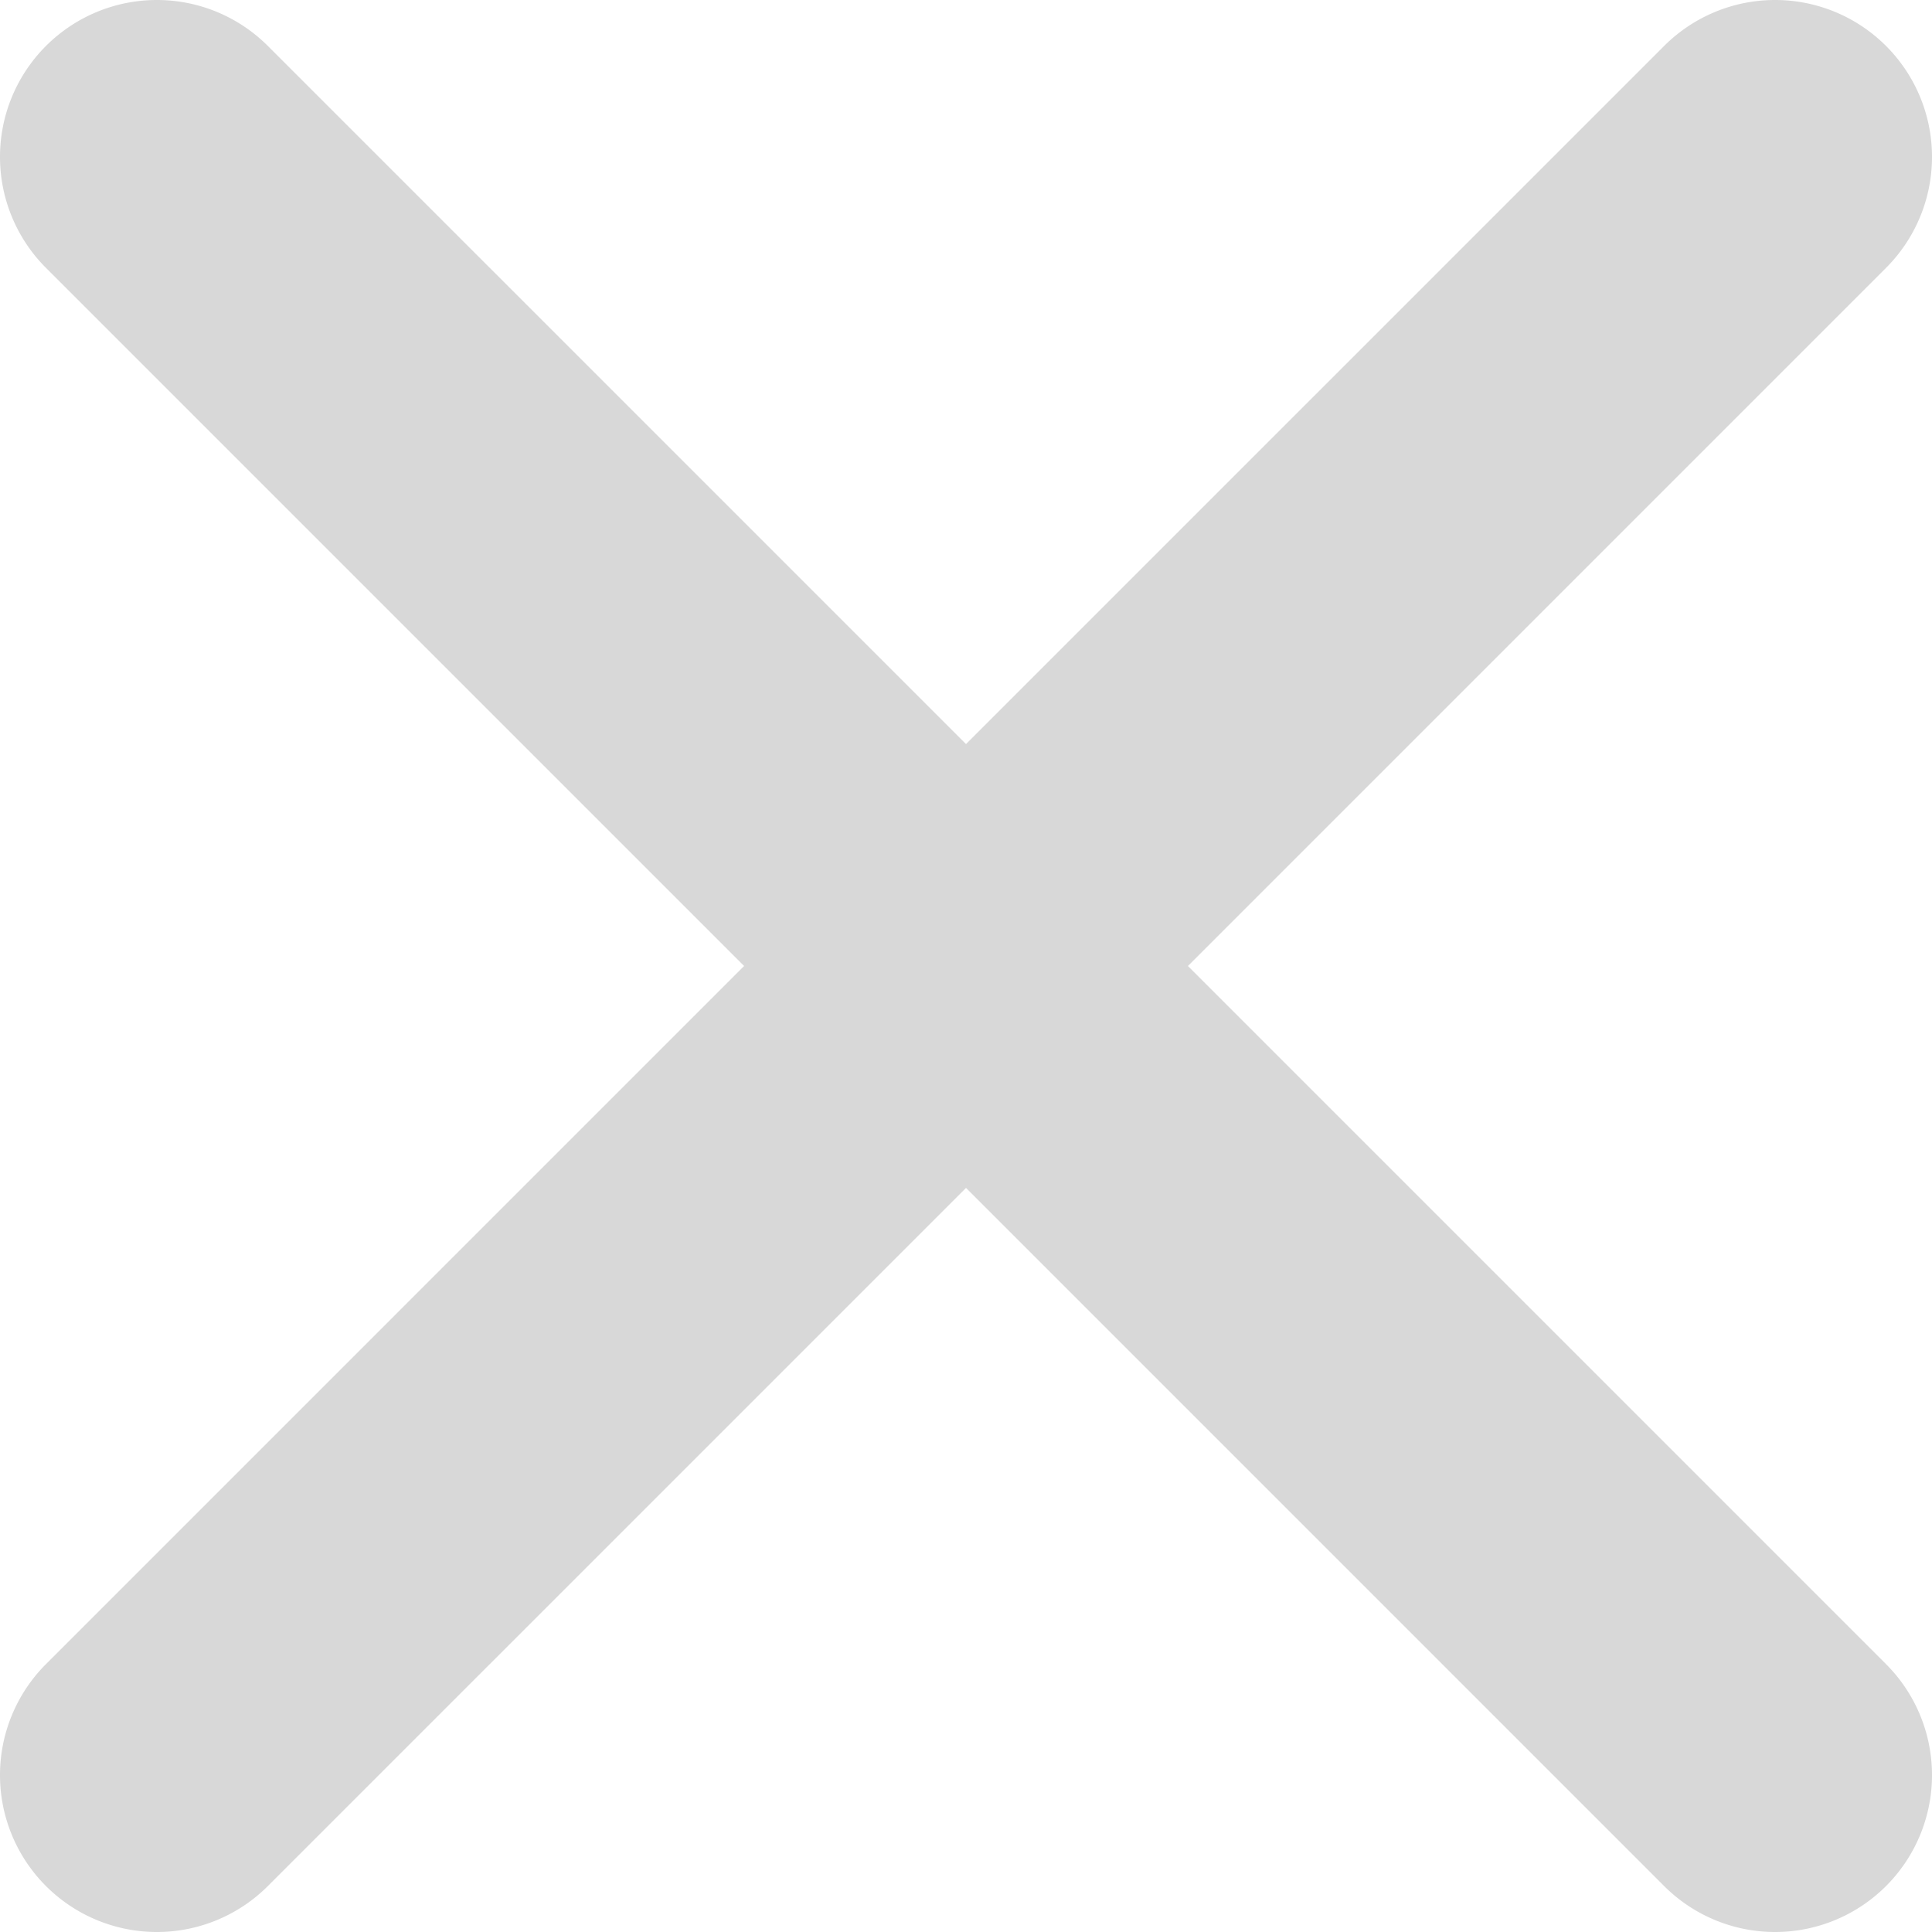<svg xmlns="http://www.w3.org/2000/svg" width="14" height="14" fill="none">
  <path fill-rule="evenodd" clip-rule="evenodd"
    d="M7 8.608l-5.059 5.059a1.137 1.137 0 01-1.608-1.608L5.392 7 .333 1.941A1.137 1.137 0 011.941.333L7 5.392 12.059.333a1.137 1.137 0 111.608 1.608L8.608 7l5.059 5.059a1.137 1.137 0 01-1.608 1.608L7 8.608z"
    fill="#D8D8D8" />
</svg>